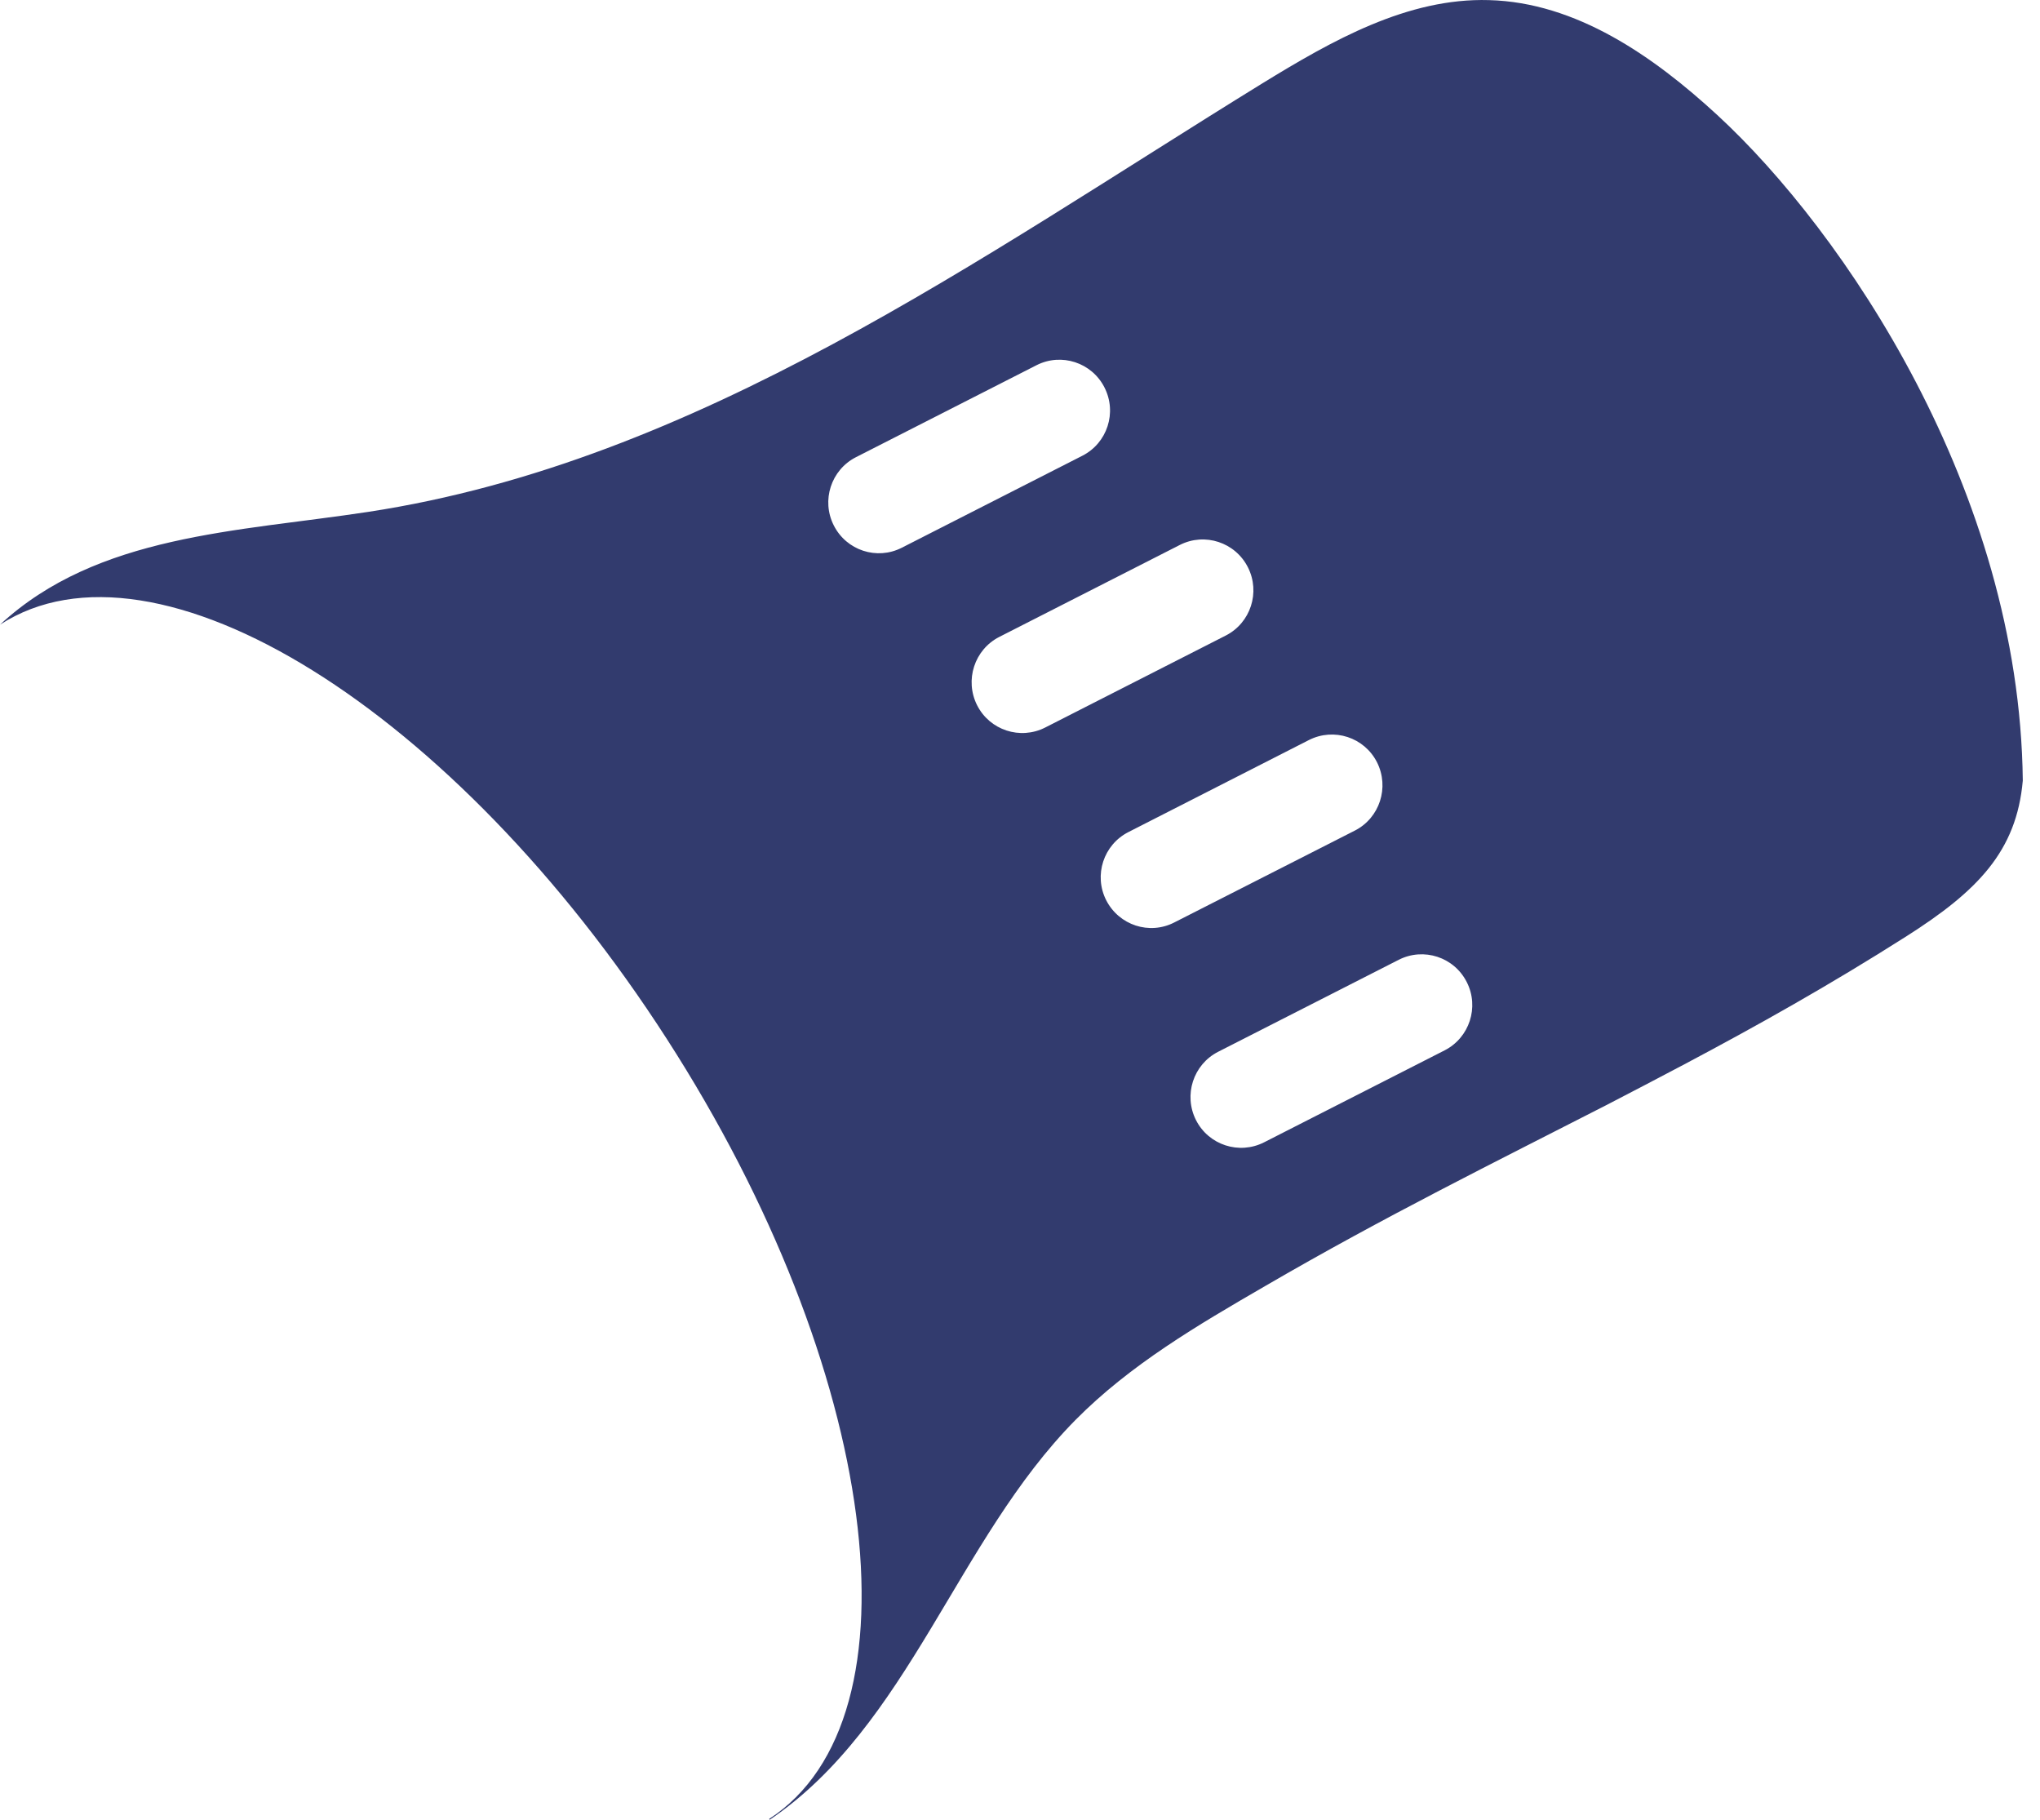 <svg width="37" height="33" viewBox="0 0 37 33" fill="none" xmlns="http://www.w3.org/2000/svg">
<path d="M29.137 20.039C27.128 21.068 25.114 22.06 22.945 23.322C21.728 24.027 20.497 24.748 19.507 25.749C17.354 27.927 16.486 31.288 13.96 33L13.95 32.985C16.777 31.154 15.947 24.819 12.094 18.84C8.243 12.858 2.827 9.495 0 11.328C1.768 9.691 4.304 9.645 6.681 9.282C12.648 8.371 17.754 4.68 22.895 1.512C24.16 0.736 25.527 -0.042 27.007 0.002C28.587 0.044 29.985 1.016 31.148 2.087C33.428 4.188 36.63 8.888 36.688 14.155C36.575 15.436 35.87 16.158 34.572 16.982C33.191 17.86 31.864 18.604 30.552 19.299C30.078 19.551 29.608 19.794 29.137 20.039ZM26.202 19.047C26.652 18.817 26.833 18.263 26.604 17.811C26.375 17.356 25.822 17.175 25.369 17.405L22.094 19.073C21.643 19.303 21.462 19.857 21.692 20.312C21.921 20.764 22.474 20.945 22.927 20.715L26.202 19.047ZM24.573 15.062C25.024 14.832 25.204 14.278 24.975 13.823C24.746 13.371 24.194 13.19 23.74 13.42L20.468 15.088C20.014 15.318 19.834 15.872 20.063 16.324C20.295 16.779 20.847 16.96 21.298 16.728L24.573 15.062ZM22.232 11.525C22.683 11.295 22.863 10.741 22.634 10.288C22.405 9.834 21.852 9.652 21.399 9.882L18.124 11.55C17.673 11.78 17.493 12.335 17.722 12.789C17.951 13.242 18.504 13.423 18.957 13.193L22.232 11.525ZM19.63 8.265C20.083 8.035 20.264 7.481 20.032 7.026C19.803 6.574 19.25 6.393 18.799 6.623L15.524 8.291C15.073 8.521 14.893 9.075 15.122 9.527C15.351 9.982 15.904 10.163 16.355 9.933L19.63 8.265Z" fill="#323B6E"/>
</svg>
